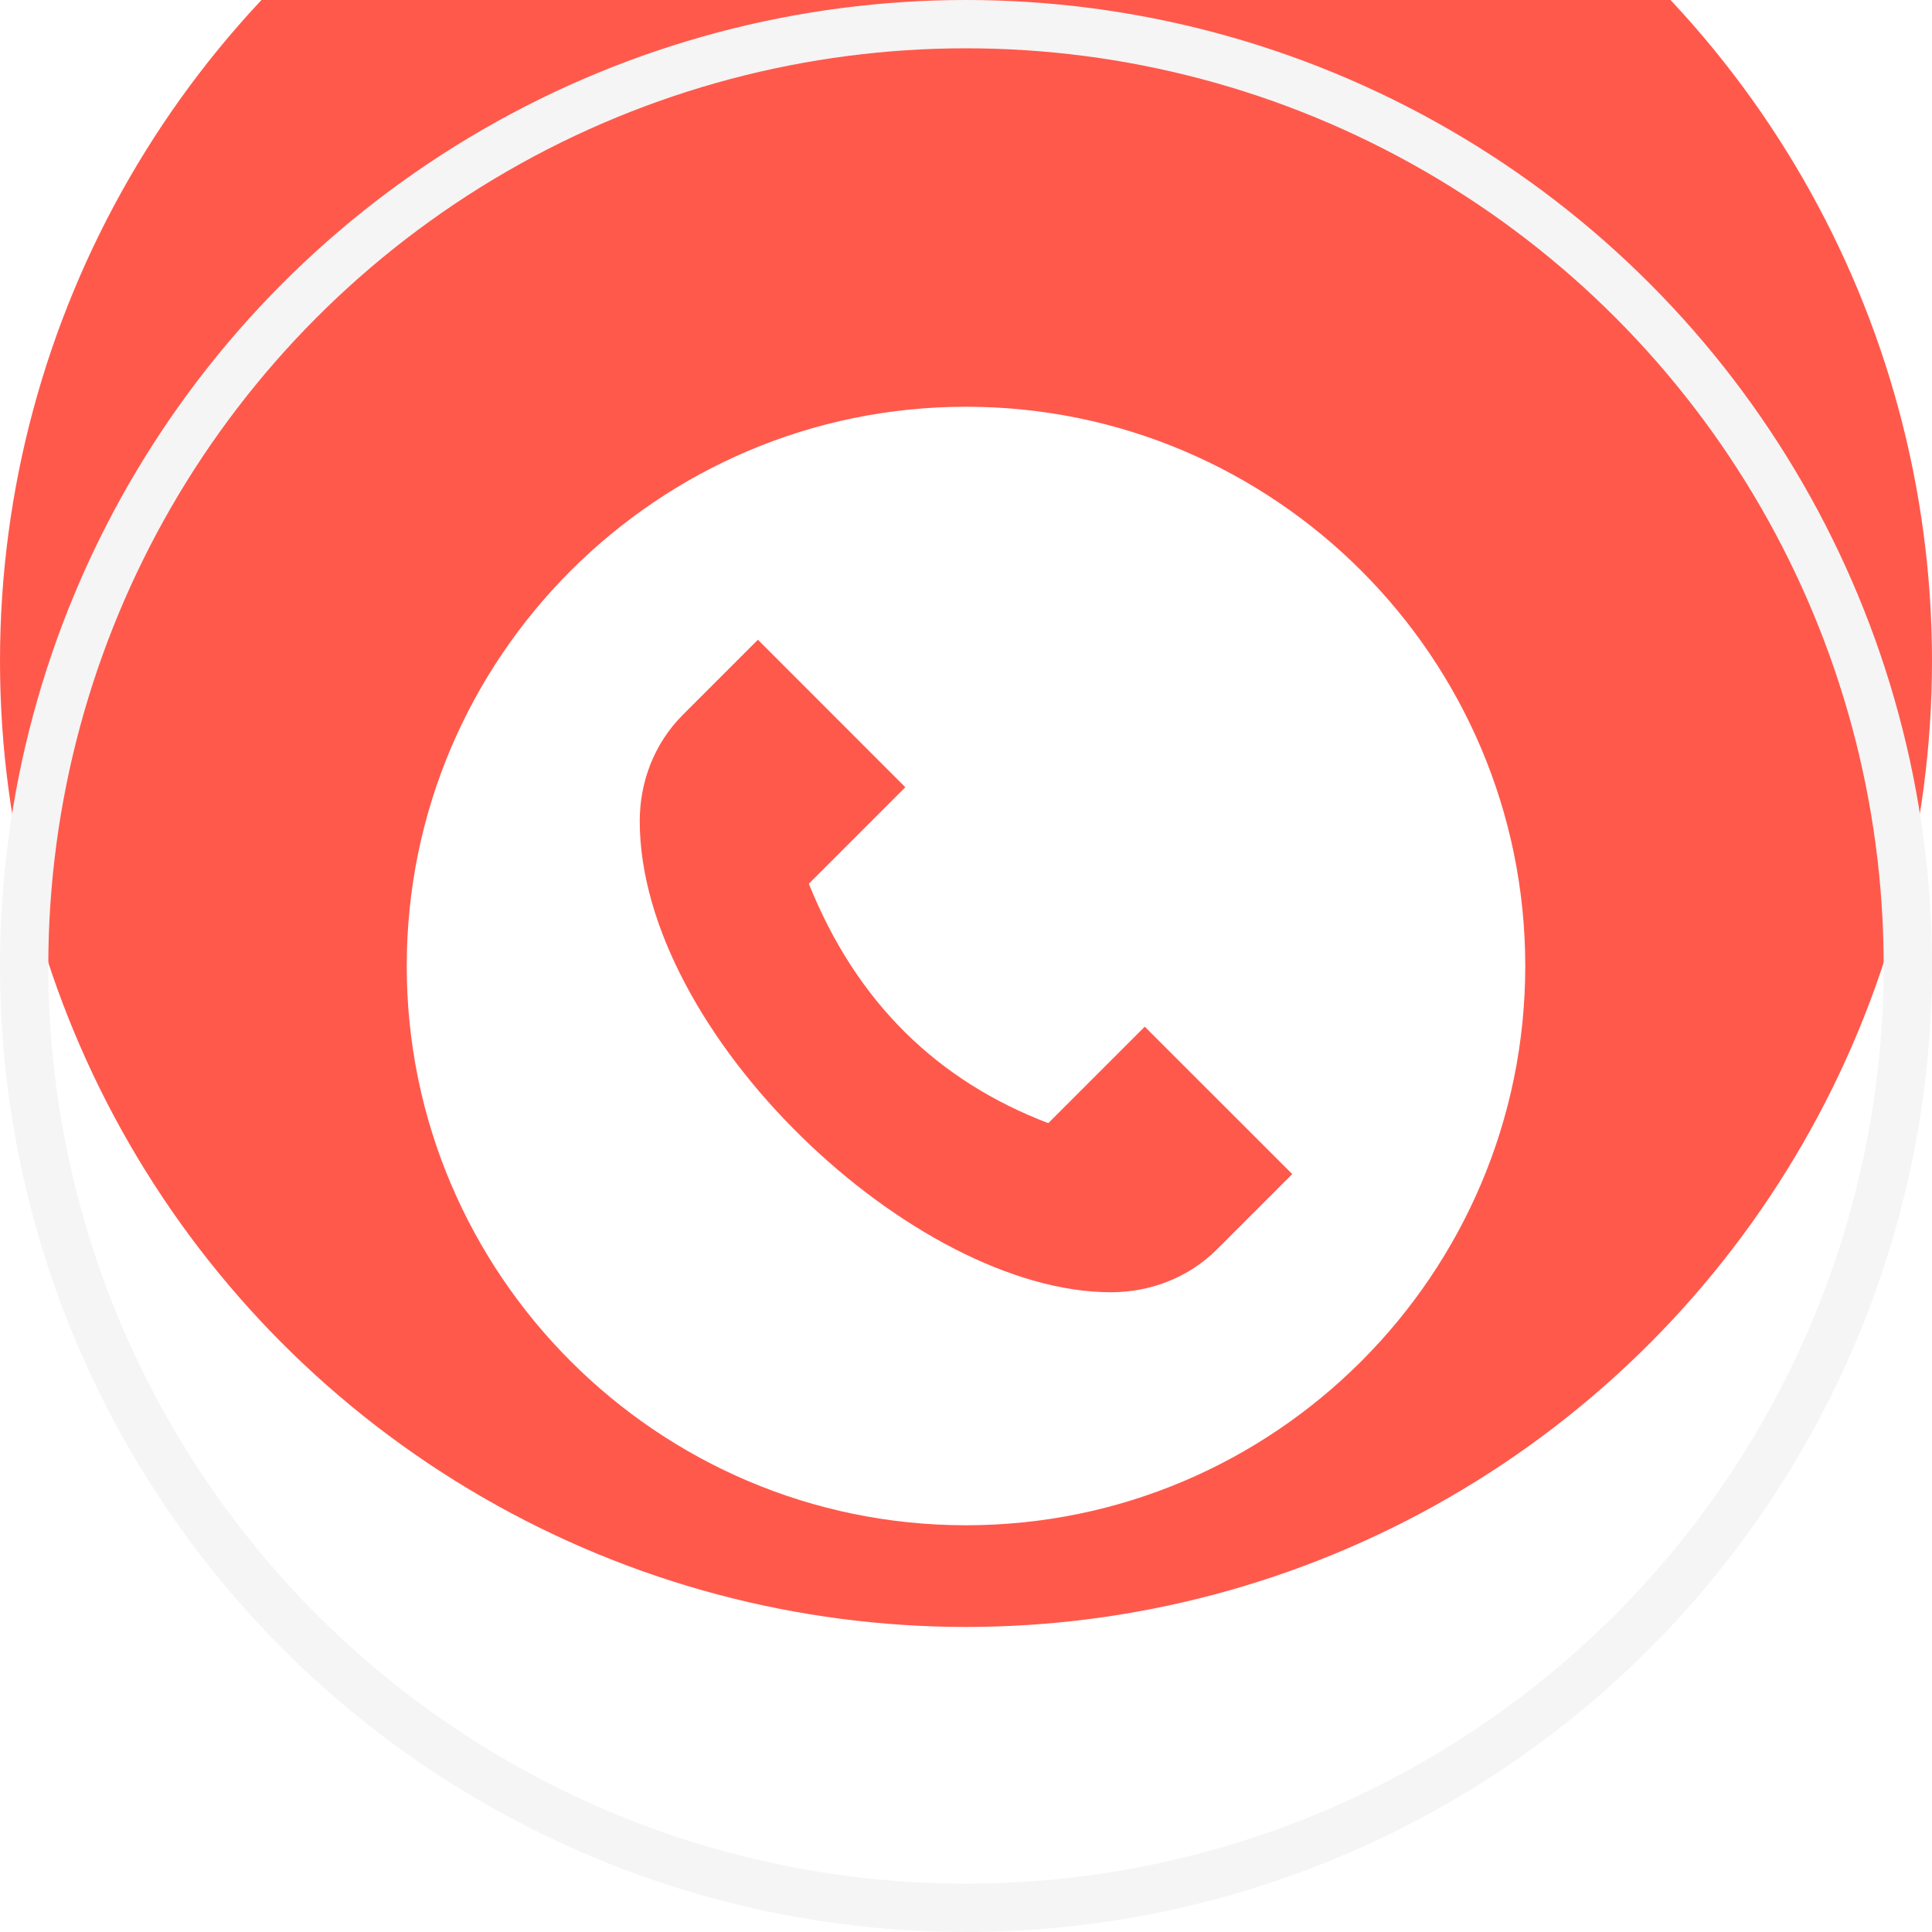 <svg width="38" height="38" viewBox="0 0 38 38" fill="none" xmlns="http://www.w3.org/2000/svg">
<g filter="url(#filter0_i_606_4247)">
<circle cx="19" cy="19" r="19" fill="#FF594C"/>
</g>
<circle cx="19" cy="19" r="18.525" stroke="#F5F5F5" stroke-width="0.95"/>
<g clip-path="url(#clip0_606_4247)">
<path d="M8 19C8 25.066 12.934 30 19 30C25.066 30 30 25.066 30 19C30 12.934 25.066 8 19 8C12.934 8 8 12.934 8 19ZM12.583 16.149C12.583 15.392 12.857 14.633 13.434 14.056L14.907 12.583L17.807 15.484L15.909 17.382C16.852 19.73 18.45 21.263 20.618 22.091L22.516 20.193L25.417 23.093L23.944 24.566C23.367 25.143 22.608 25.417 21.851 25.417C17.964 25.417 12.583 20.335 12.583 16.149Z" fill="white"/>
</g>
<defs>
<filter id="filter0_i_606_4247" x="0" y="-6" width="38" height="44" filterUnits="userSpaceOnUse" color-interpolation-filters="sRGB">
<feFlood flood-opacity="0" result="BackgroundImageFix"/>
<feBlend mode="normal" in="SourceGraphic" in2="BackgroundImageFix" result="shape"/>
<feColorMatrix in="SourceAlpha" type="matrix" values="0 0 0 0 0 0 0 0 0 0 0 0 0 0 0 0 0 0 127 0" result="hardAlpha"/>
<feOffset dy="-6"/>
<feGaussianBlur stdDeviation="3"/>
<feComposite in2="hardAlpha" operator="arithmetic" k2="-1" k3="1"/>
<feColorMatrix type="matrix" values="0 0 0 0 0 0 0 0 0 0 0 0 0 0 0 0 0 0 0.12 0"/>
<feBlend mode="normal" in2="shape" result="effect1_innerShadow_606_4247"/>
</filter>
<clipPath id="clip0_606_4247">
<rect width="22" height="22" fill="white" transform="translate(8 8)"/>
</clipPath>
</defs>
</svg>
